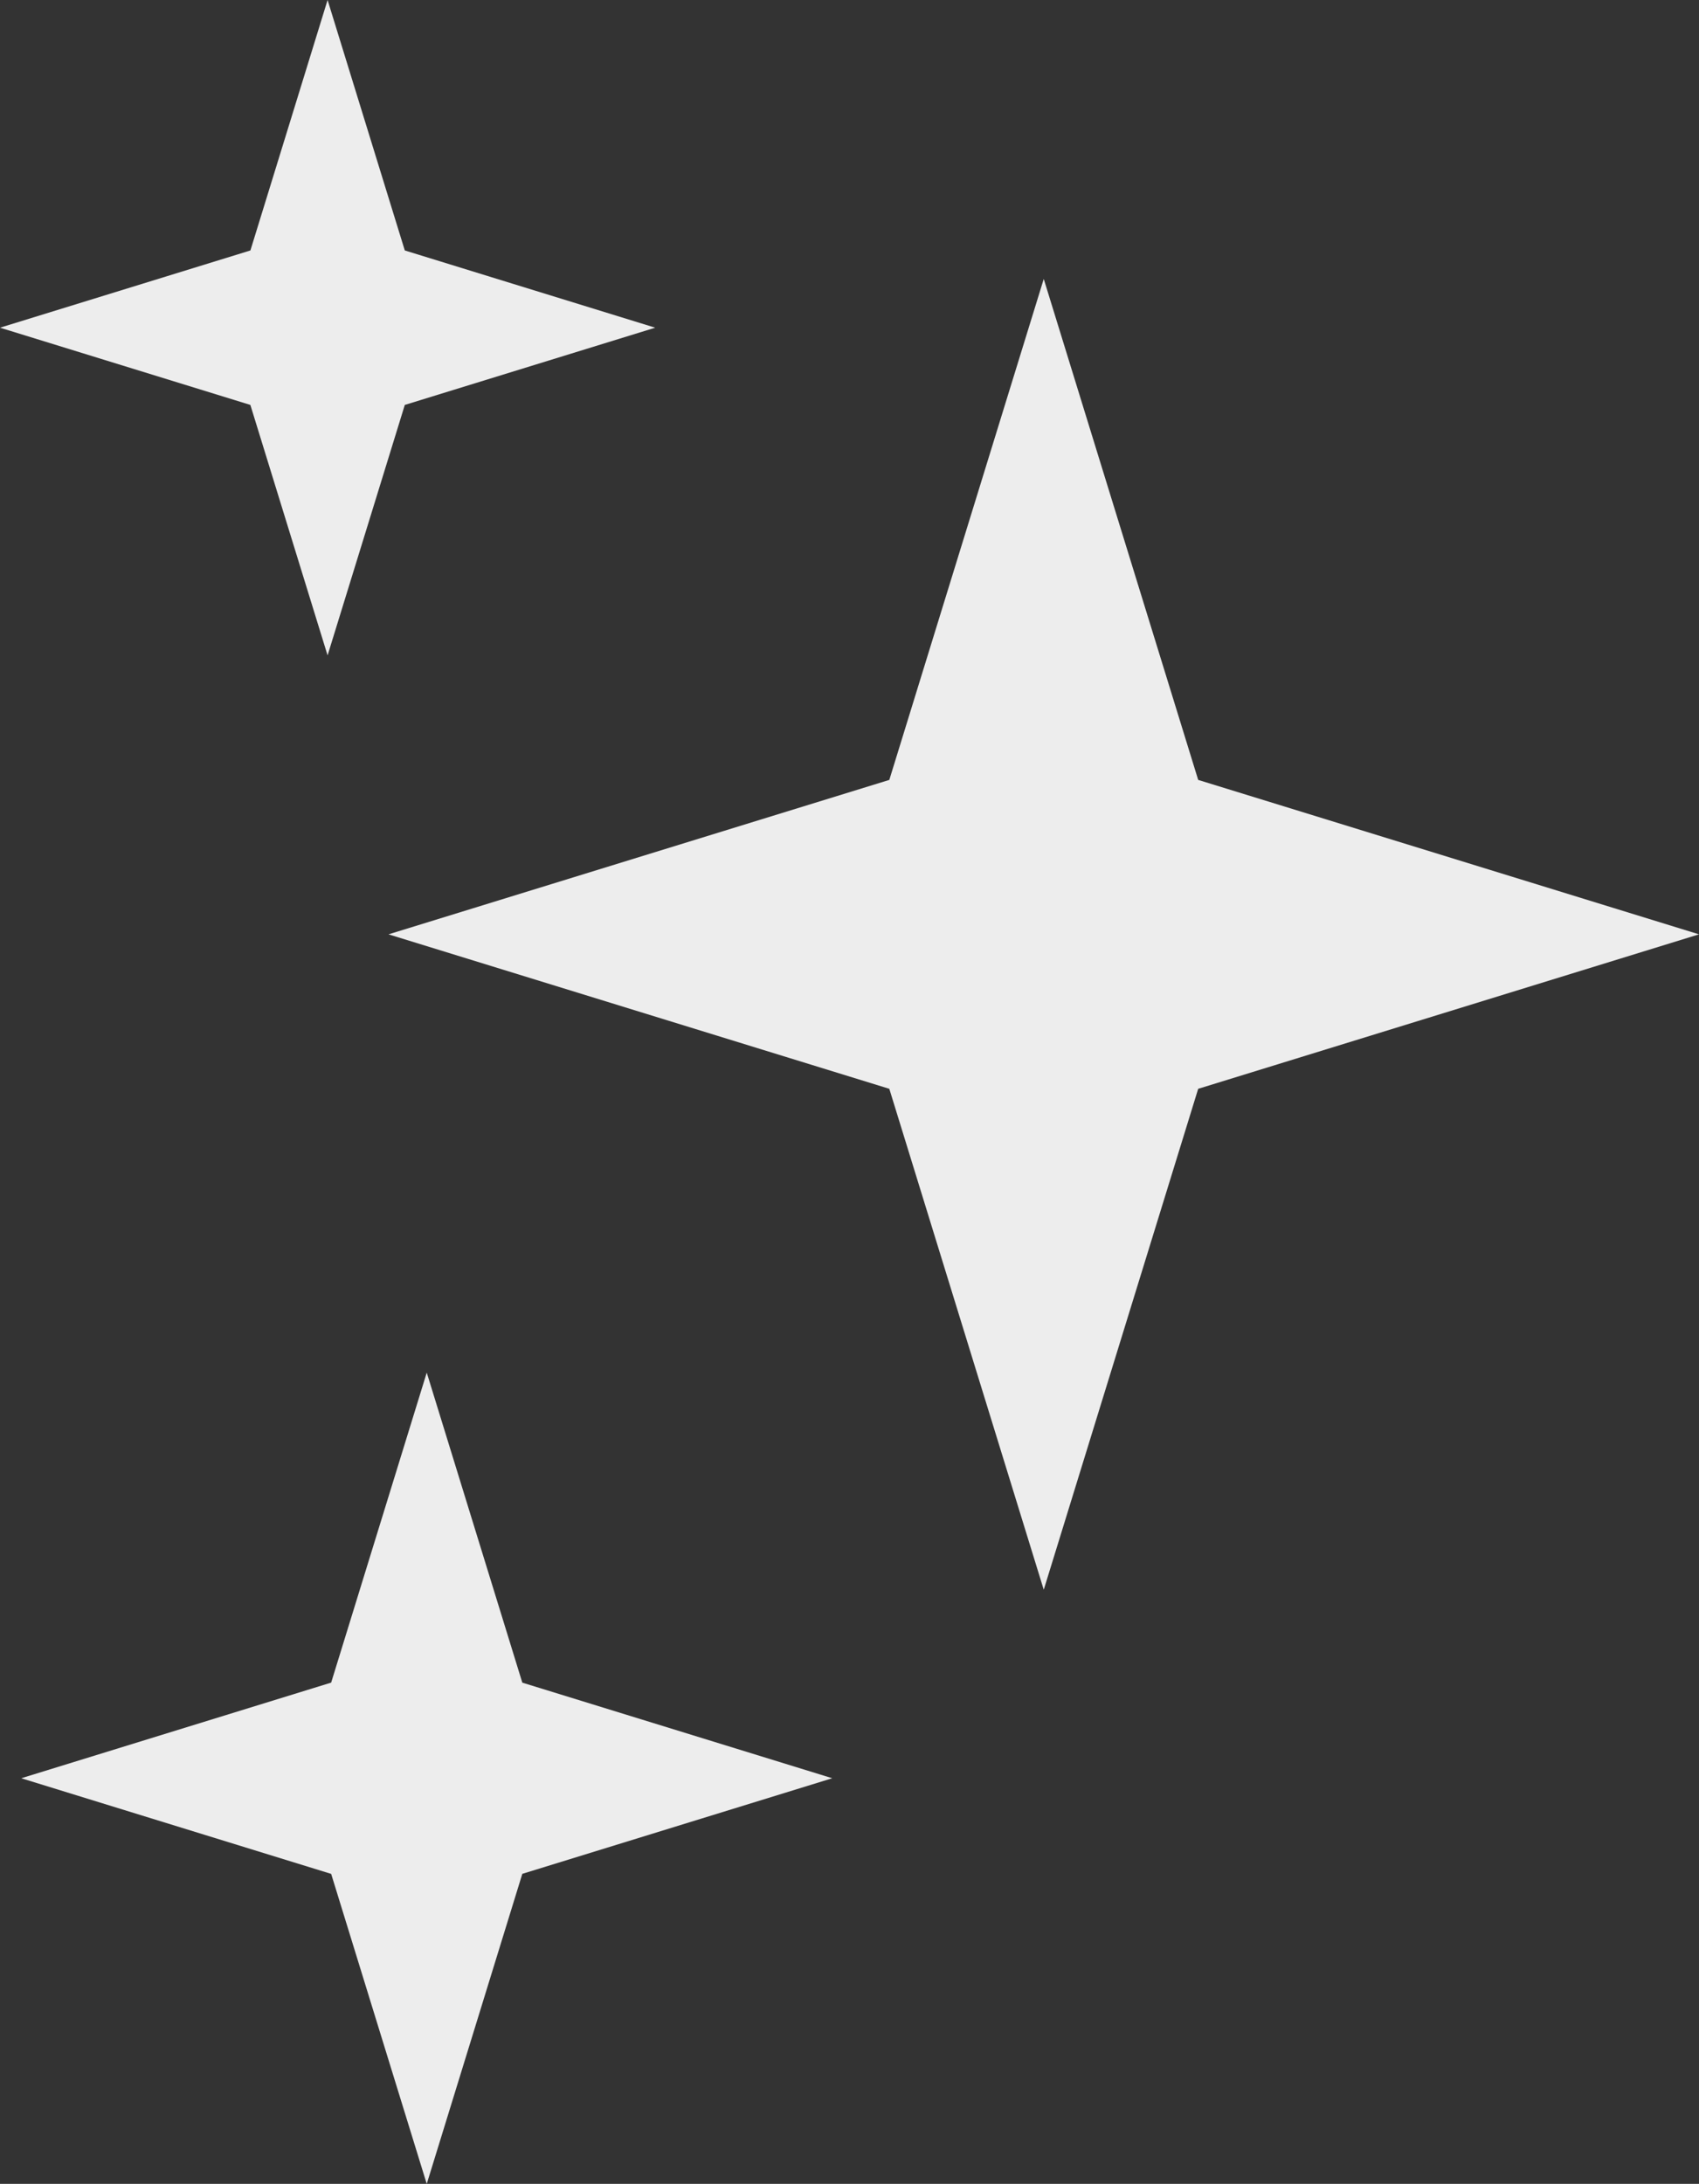 <?xml version="1.0" encoding="UTF-8"?>
<svg id="Ebene_1" data-name="Ebene 1" xmlns="http://www.w3.org/2000/svg" viewBox="0 0 388.78 499.63">
  <rect x="0" y="0" width="388.78" height="499.63" fill="#333333" stroke="none"/>
  <defs>
    <style>
      .cls-1 {
        fill: #ededed;
        stroke-width: 0px;
      }
    </style>
  </defs>
  <path id="Pfad_2465" data-name="Pfad 2465" class="cls-1" d="m274.18,178.43l114.6,35.33-114.6,35.34-35.34,114.6-35.34-114.6-114.6-35.34,114.6-35.33,35.34-114.61,35.34,114.61Z"/>
  <path id="Pfad_2466" data-name="Pfad 2466" class="cls-1" d="m74.96,0l17.67,57.3,57.3,17.67-57.3,17.67-17.67,57.3-17.67-57.3L0,74.97h0l57.3-17.67L74.96,0Z"/>
  <path id="Pfad_2467" data-name="Pfad 2467" class="cls-1" d="m119.52,384.96l70.92,21.87-70.92,21.87-21.87,70.94-21.87-70.93-70.92-21.88,70.92-21.88,21.87-70.92,21.87,70.93Z"/>
</svg>